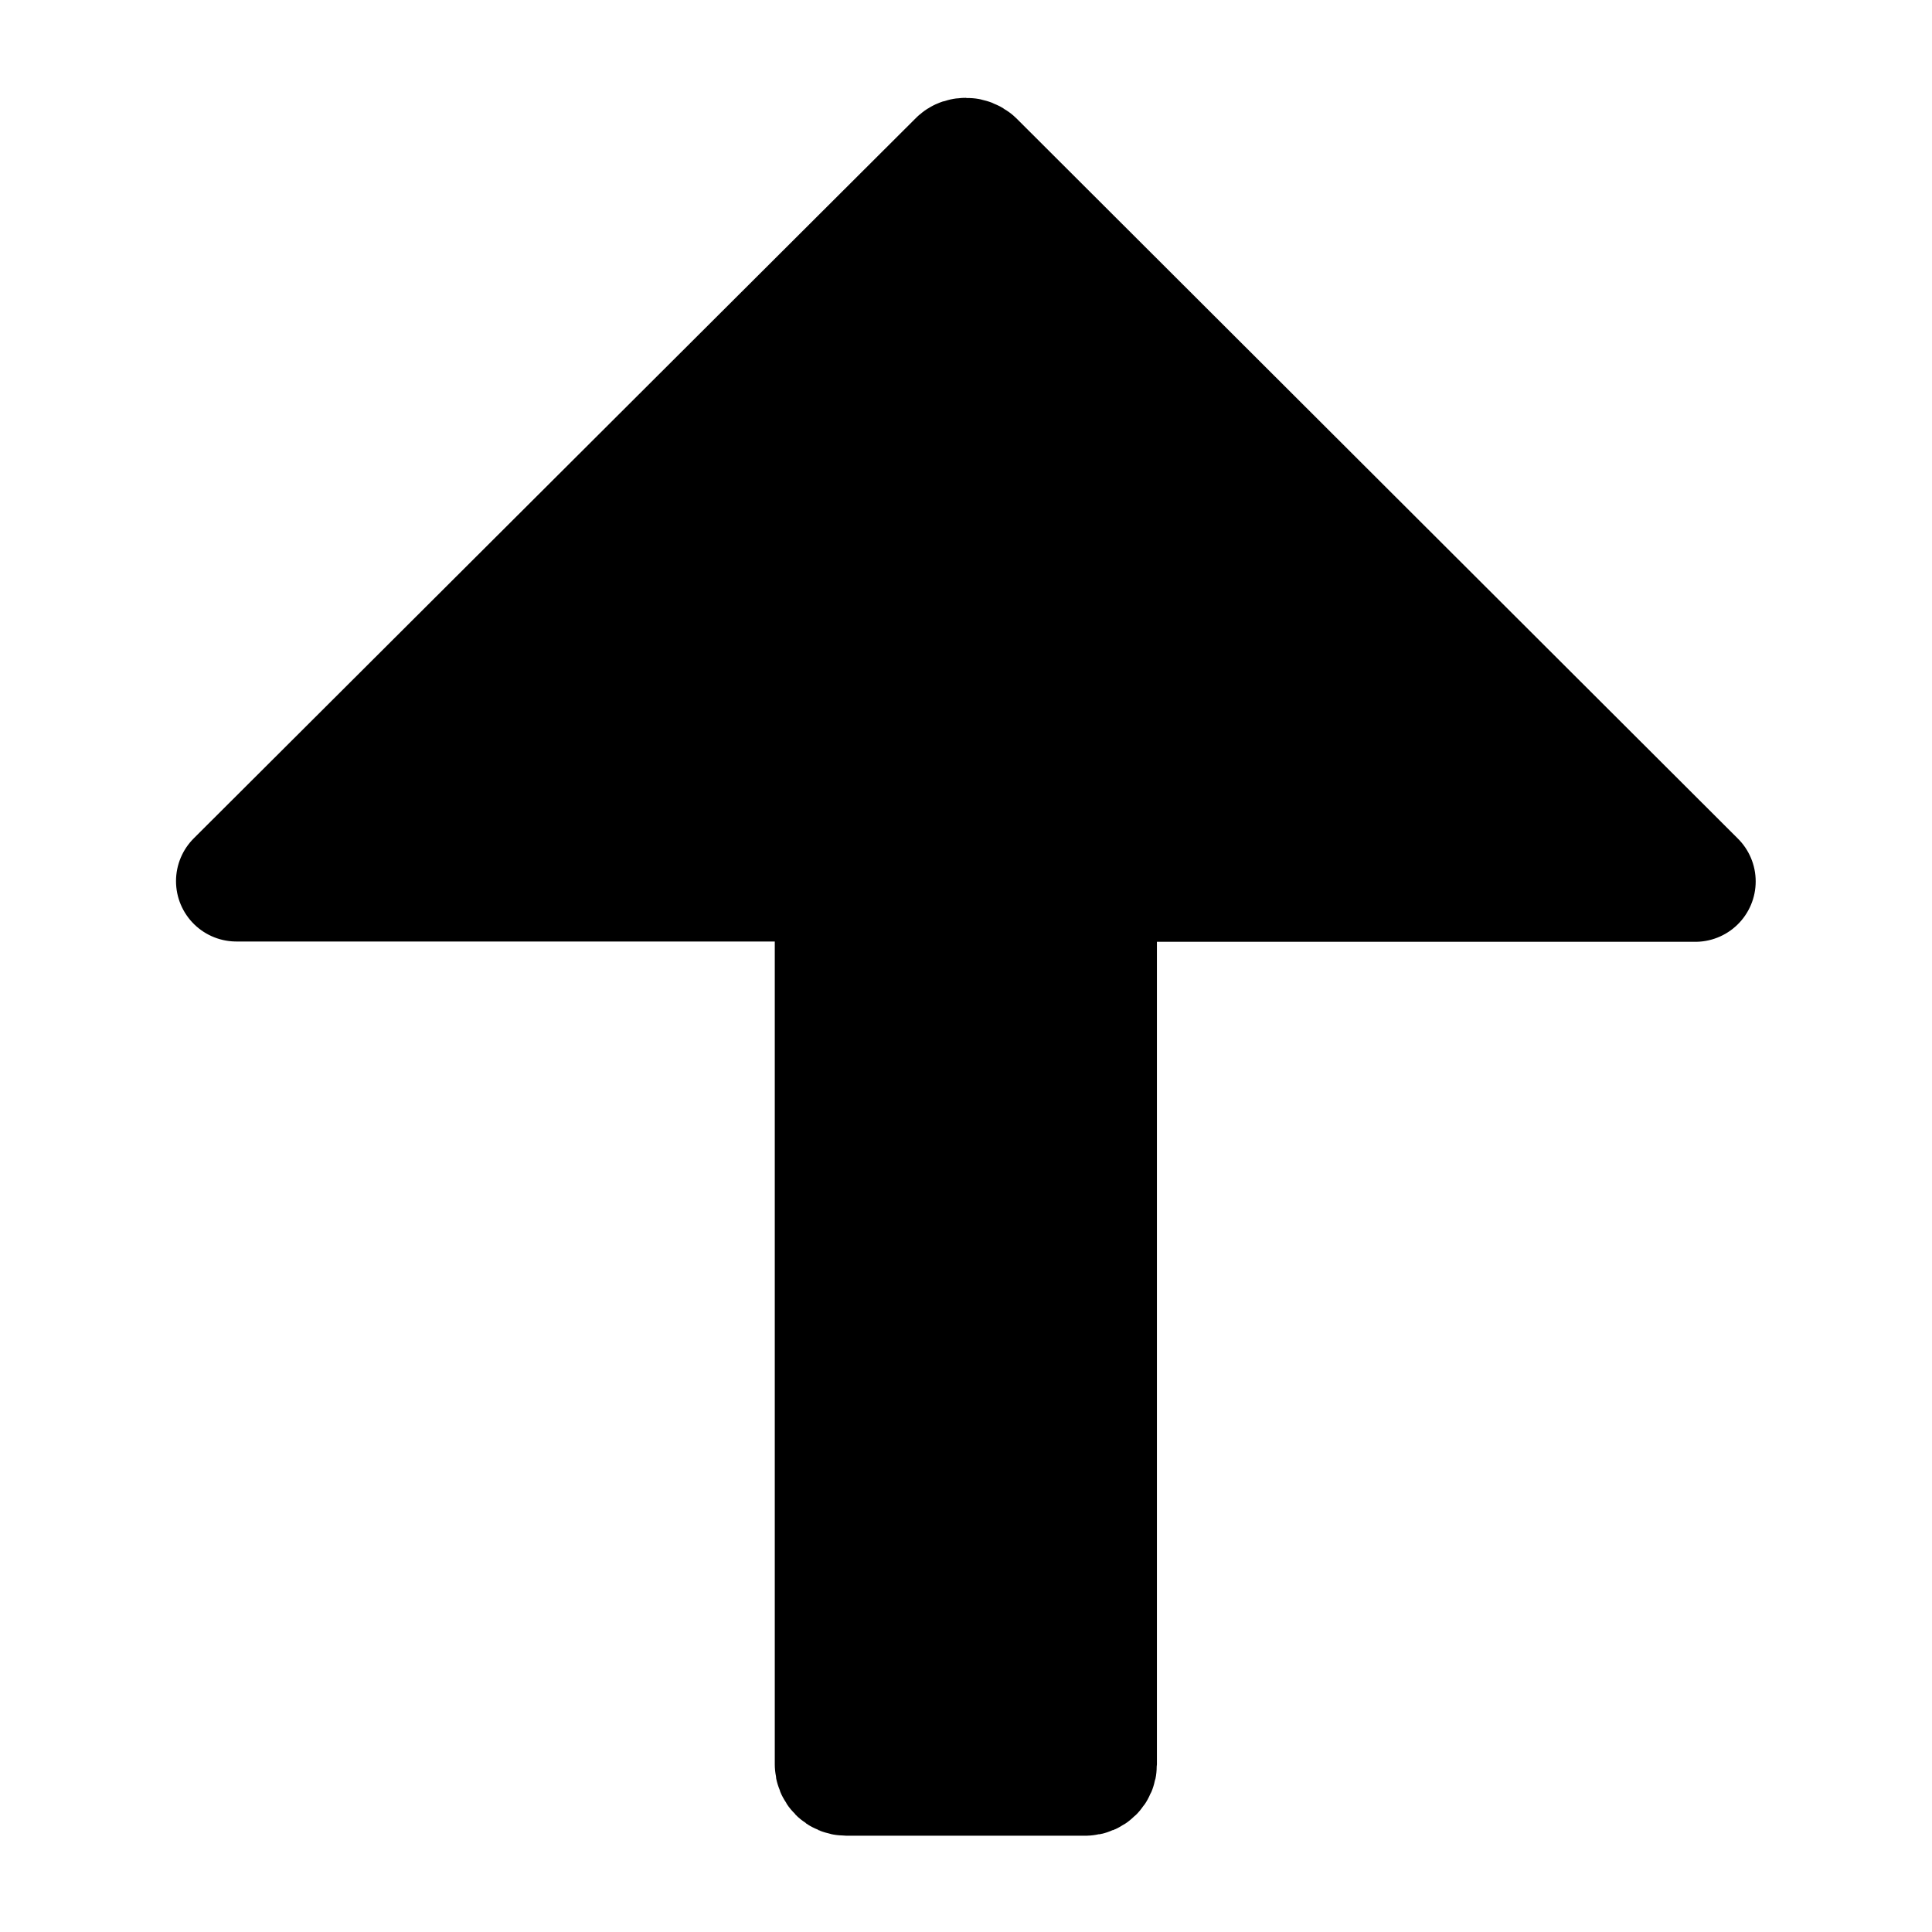 <svg width="24" height="24" viewBox="0 0 6.35 6.35" xmlns="http://www.w3.org/2000/svg"><path d="M3.175.52c-.009 0-.019.002-.026.01l-2.372 2.366h1.968v2.903c0 .02.016.036.036.036h.787c.02 0 .036-.016.036-.036V2.897h1.968L3.201.53C3.194.524 3.184.52 3.175.52z" stroke="#000" stroke-linejoin="round" stroke-width=".397"/></svg>
